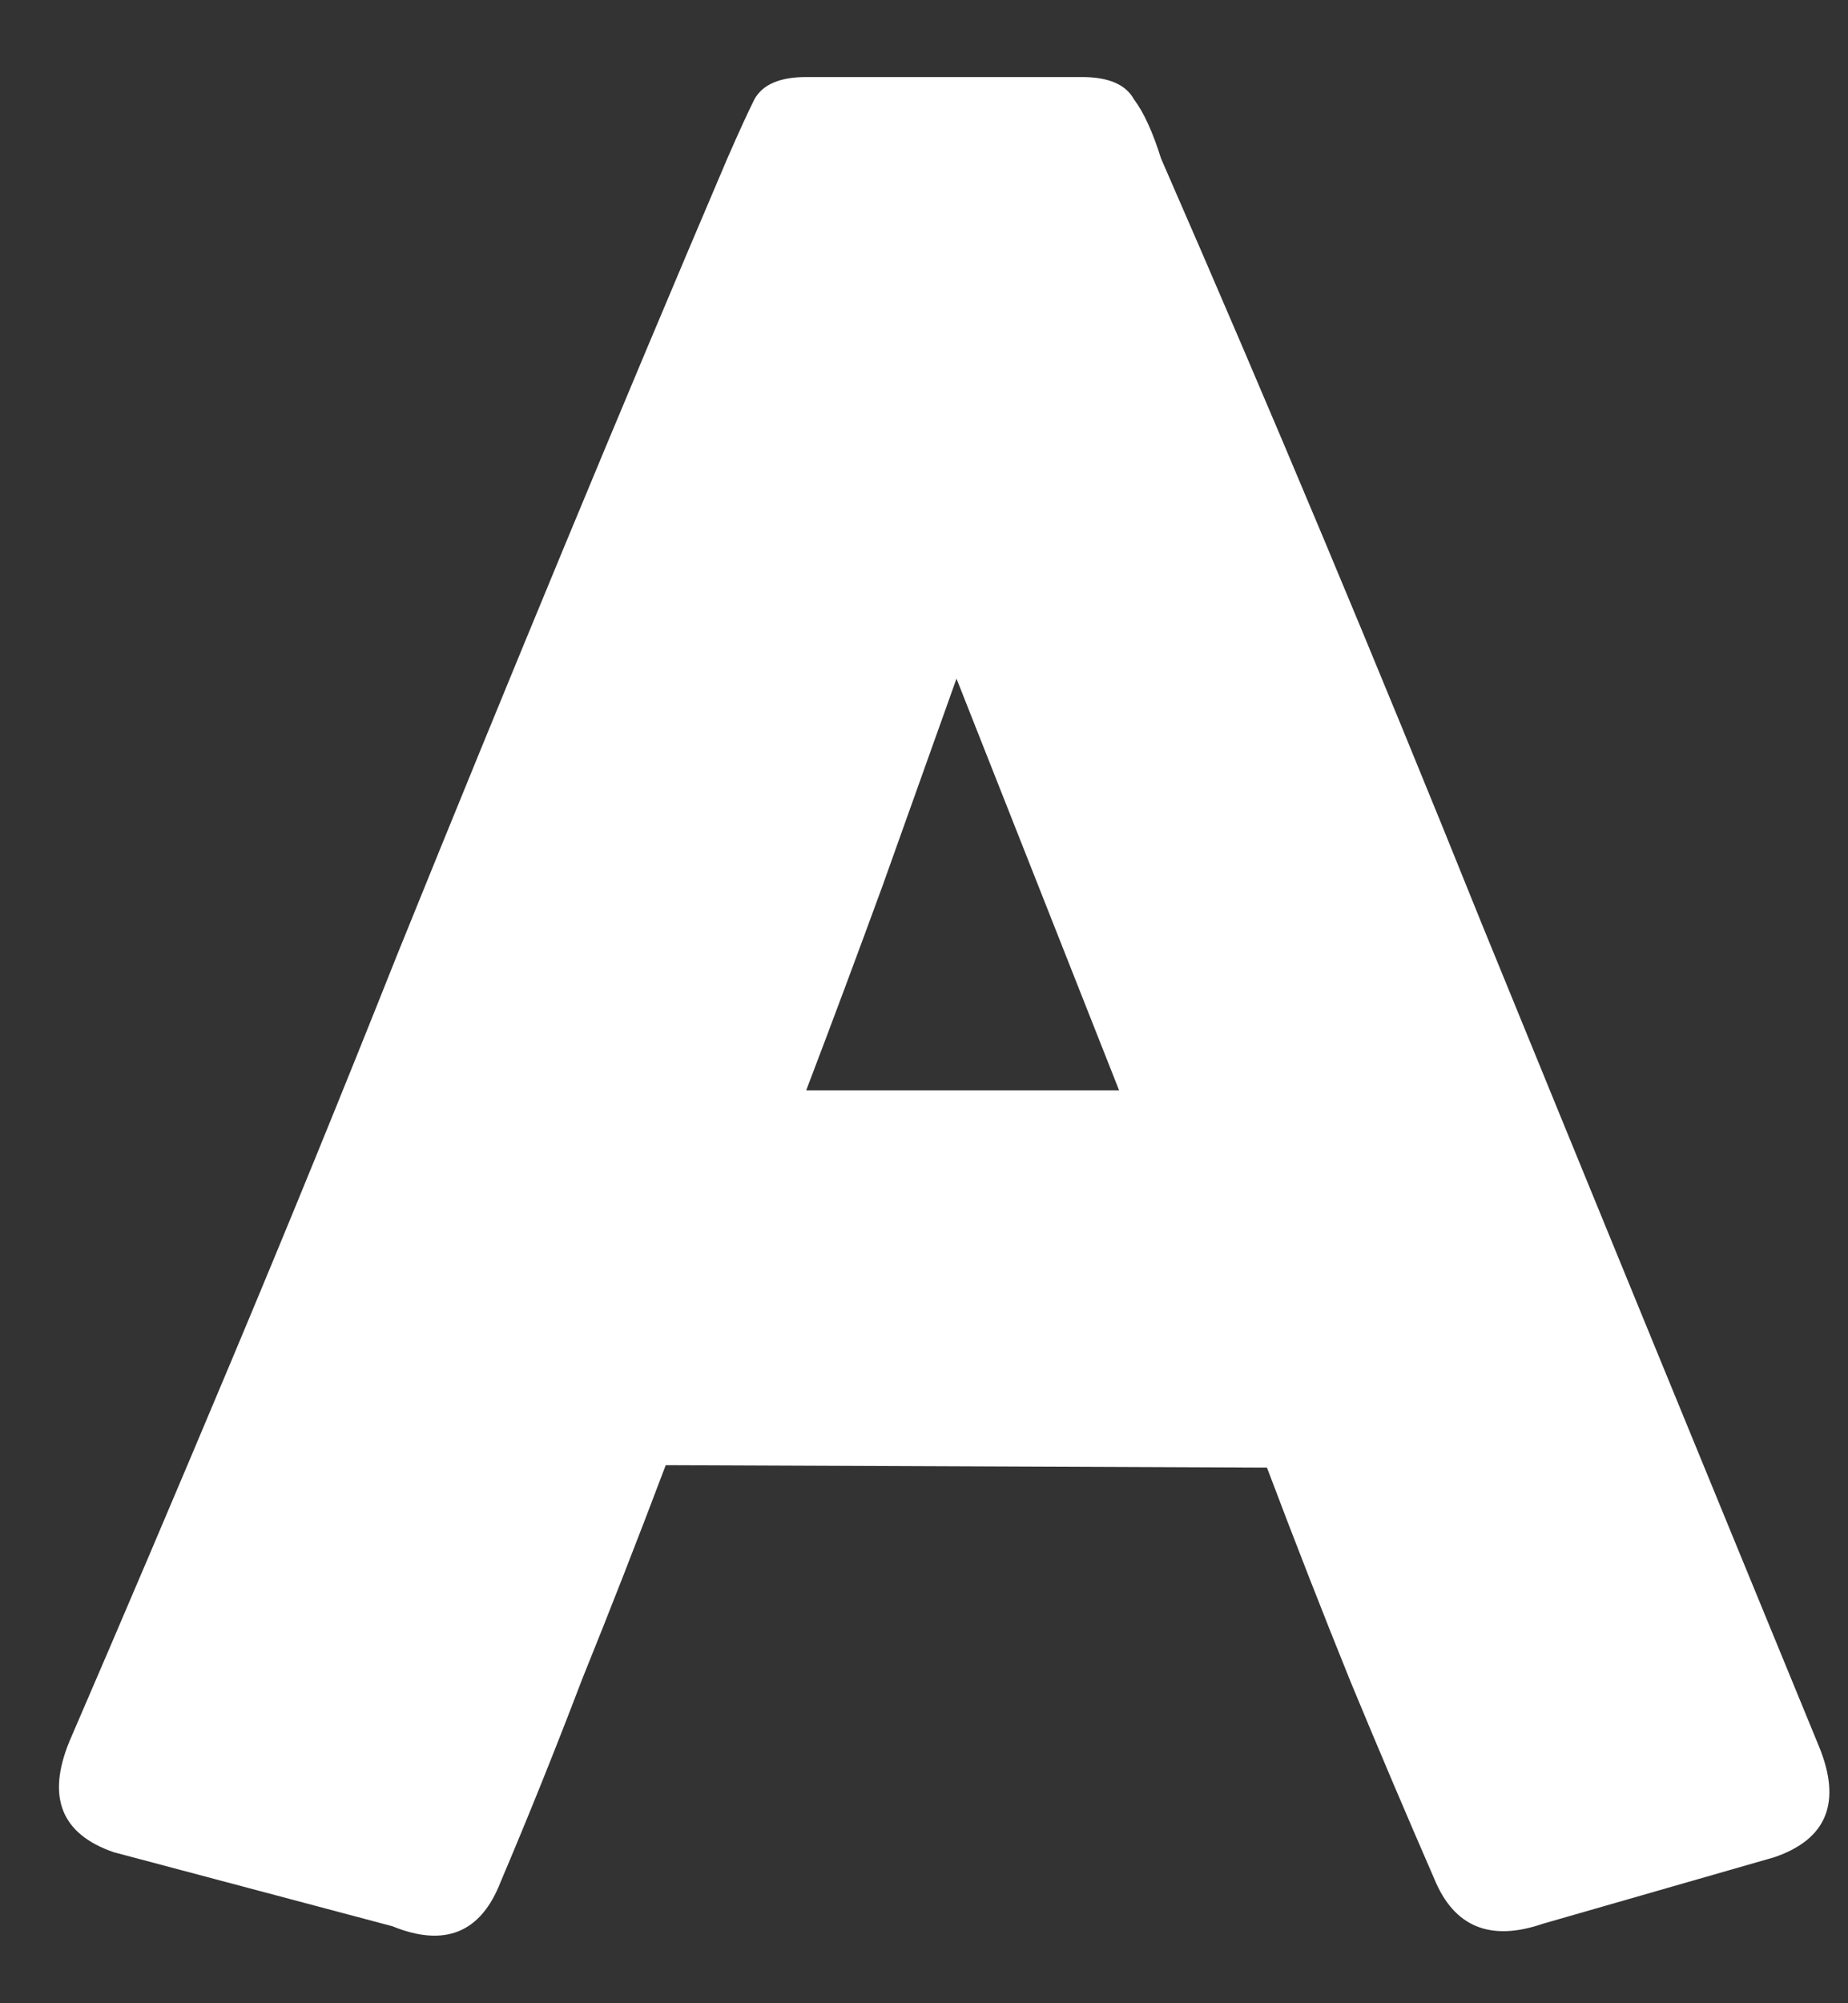 <svg width="48" height="52" viewBox="0 0 48 52" fill="none" xmlns="http://www.w3.org/2000/svg">
<rect x="0" y="0" width="48" height="52" fill="#333333" stroke="none"/>
<mask id="mask0_2262_24410" style="mask-type:alpha" maskUnits="userSpaceOnUse" x="0" y="0" width="48" height="52">
<rect width="48" height="52" fill="#D9D9D9"/>
</mask>
<g mask="url(#mask0_2262_24410)">
<path d="M2.956 48.08C1.591 47.611 1.207 46.651 1.804 45.2C3.169 42.043 4.577 38.736 6.028 35.28C7.479 31.824 8.908 28.325 10.316 24.784C11.767 21.2 13.217 17.659 14.668 14.16C16.119 10.661 17.527 7.312 18.892 4.112C19.191 3.429 19.425 2.917 19.596 2.576C19.809 2.192 20.257 2 20.94 2H28.108C28.791 2 29.239 2.192 29.452 2.576C29.708 2.917 29.943 3.429 30.156 4.112C32.972 10.555 35.745 17.168 38.476 23.952C41.249 30.736 44.172 37.861 47.244 45.328C47.841 46.779 47.457 47.739 46.092 48.208L40.076 49.936C38.711 50.405 37.772 50.021 37.26 48.784C36.535 47.12 35.809 45.413 35.084 43.664C34.359 41.872 33.633 40.016 32.908 38.096L17.292 38.032C16.567 39.952 15.841 41.808 15.116 43.6C14.433 45.392 13.729 47.141 13.004 48.848C12.492 50.171 11.553 50.555 10.188 50L2.956 48.08ZM29.068 28.304L24.844 17.616C24.204 19.408 23.564 21.2 22.924 22.992C22.284 24.741 21.623 26.512 20.94 28.304H29.068Z" fill="white"/>
</g>
</svg>
